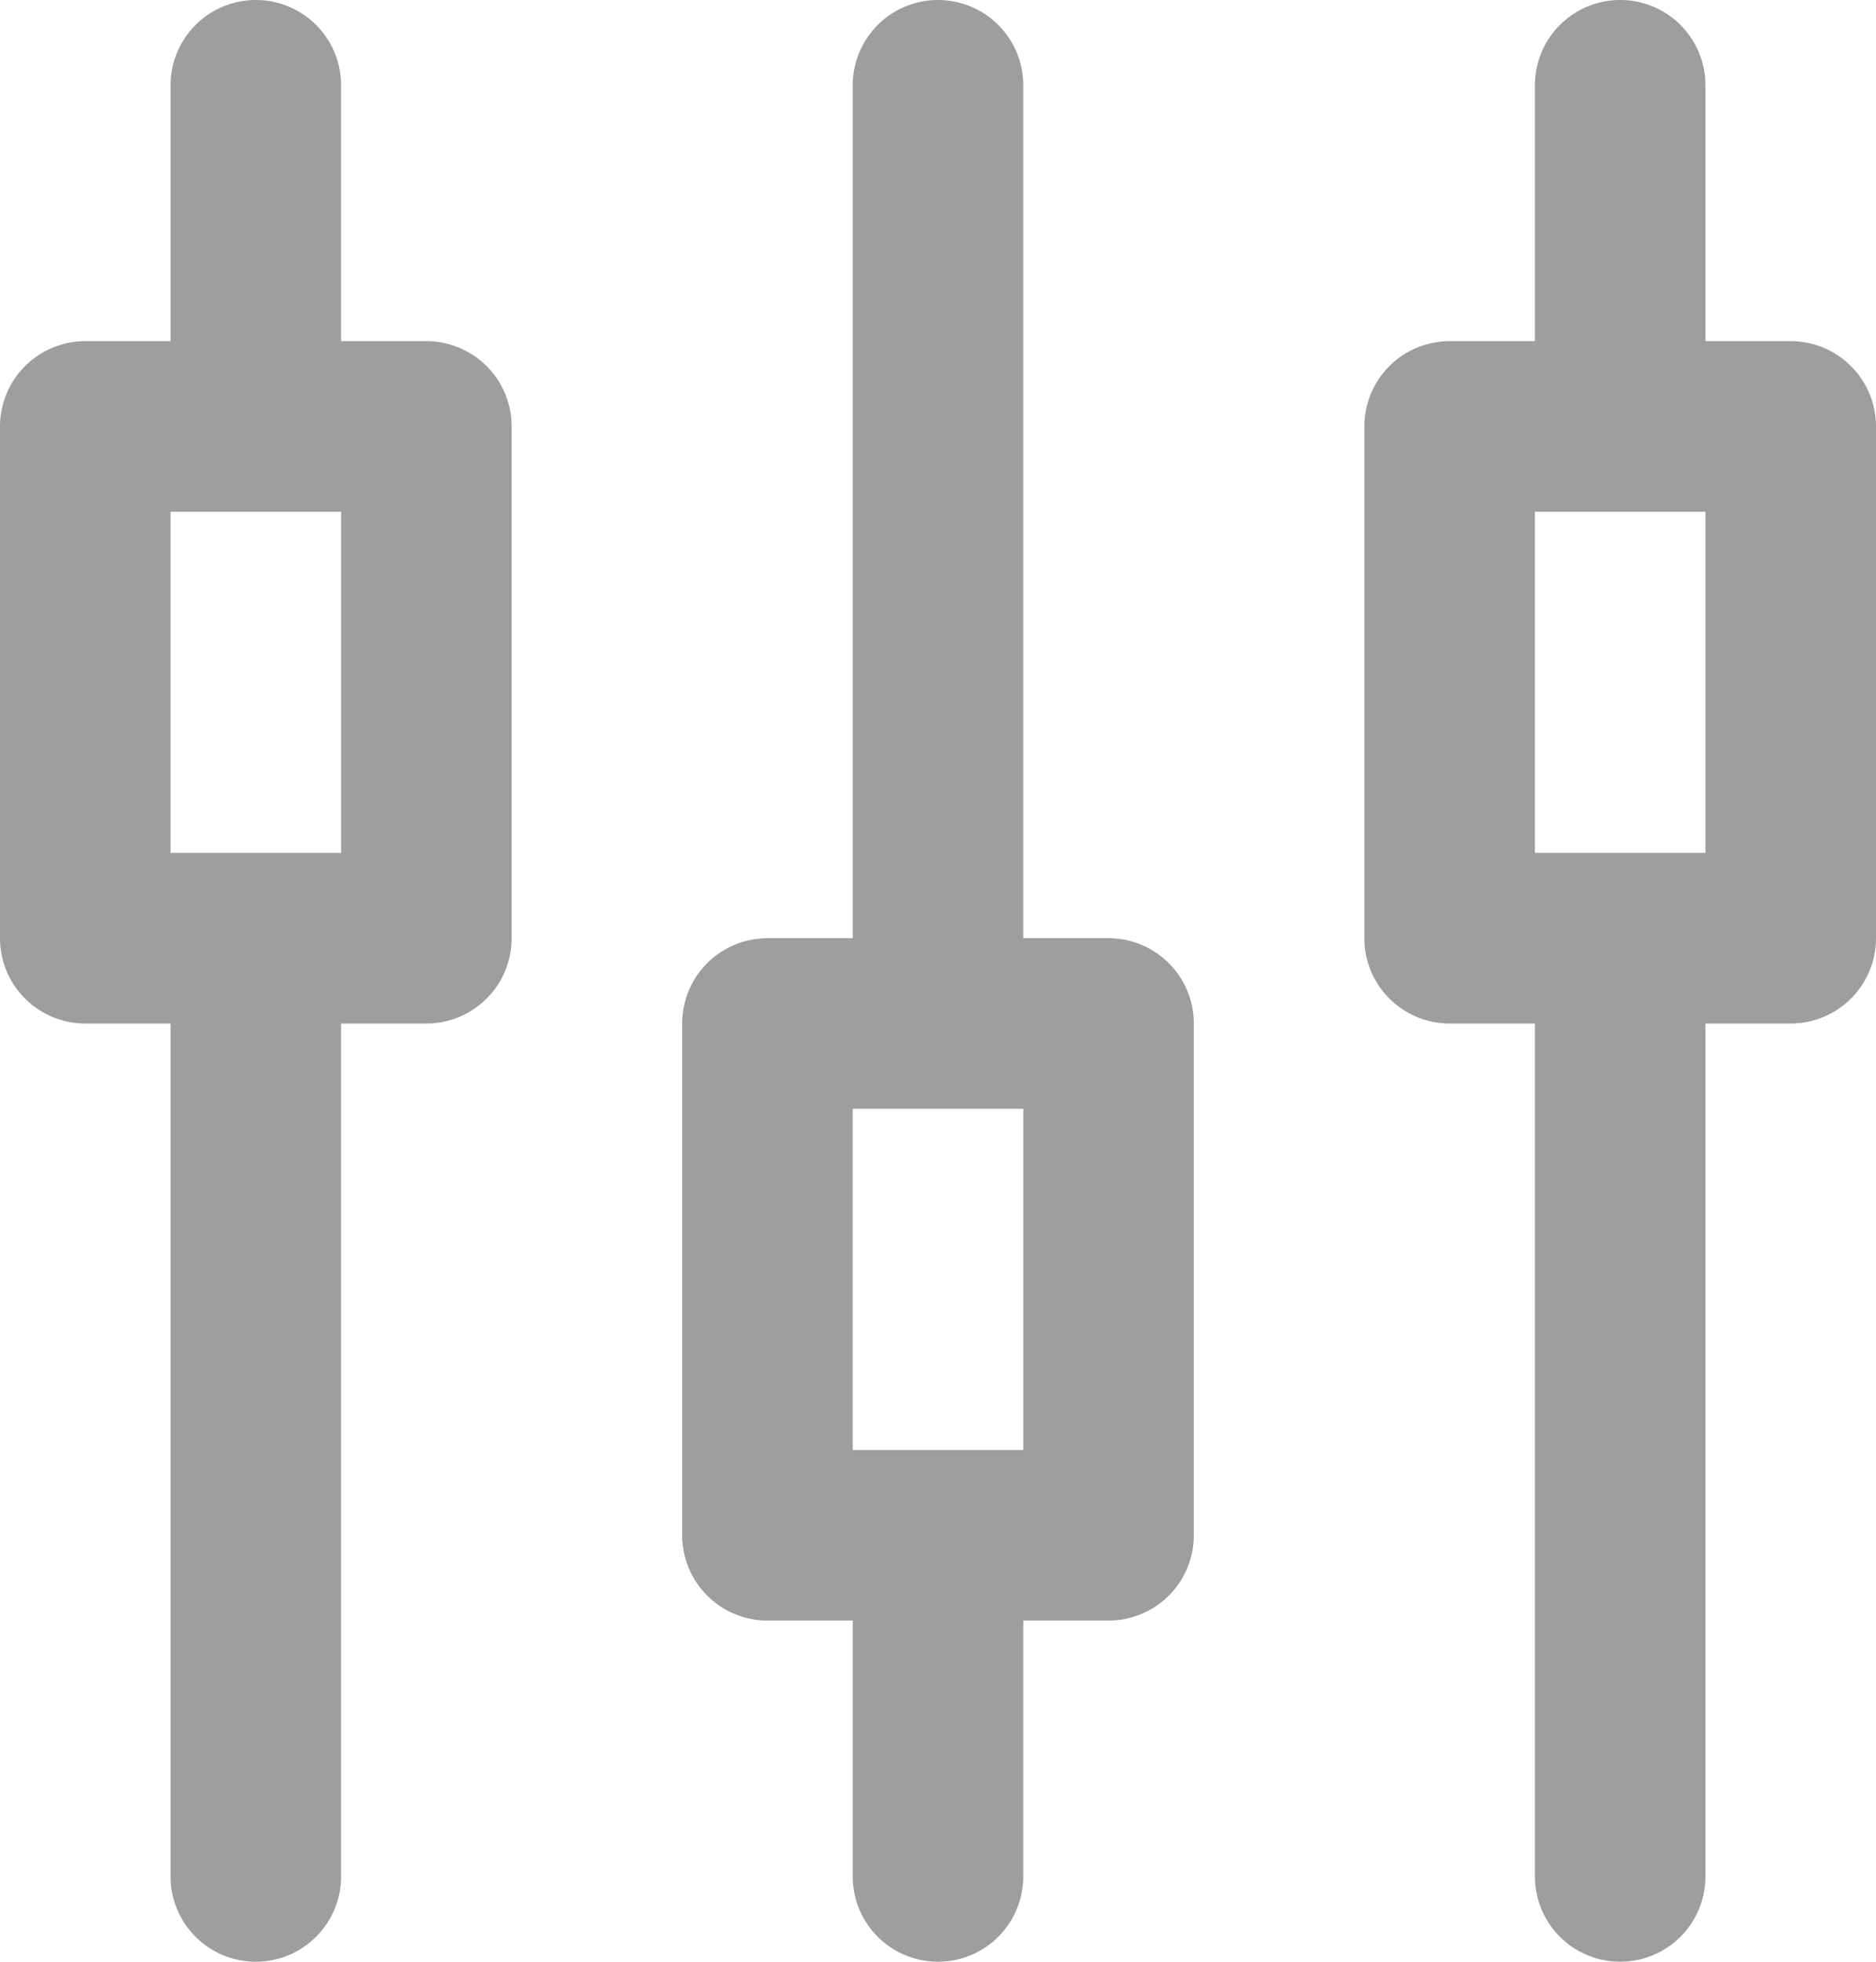 <svg xmlns="http://www.w3.org/2000/svg" xmlns:svg="http://www.w3.org/2000/svg" id="icons" width="44" height="46" version="1.1" viewBox="0 0 44 46"><g style="fill:#9e9e9e;fill-opacity:1" id="Icon" transform="rotate(90,22,22)"><path style="fill:#9e9e9e;fill-opacity:1" id="path4" d="m 2,8 h 6 v 2 a 2,2 0 0 0 2,2 h 12 a 2,2 0 0 0 2,-2 V 8 H 44 A 2,2 0 0 0 44,4 H 24 V 2 A 2,2 0 0 0 22,0 H 10 A 2,2 0 0 0 8,2 V 4 H 2 A 2,2 0 0 0 2,8 Z M 12,4 h 8 v 4 h -8 z"/><path style="fill:#9e9e9e;fill-opacity:1" id="path6" d="M 44,20 H 38 V 18 A 2,2 0 0 0 36,16 H 24 a 2,2 0 0 0 -2,2 v 2 H 2 a 2,2 0 0 0 0,4 h 20 v 2 a 2,2 0 0 0 2,2 h 12 a 2,2 0 0 0 2,-2 v -2 h 6 a 2,2 0 0 0 0,-4 z m -10,4 h -8 v -4 h 8 z"/><path style="fill:#9e9e9e;fill-opacity:1" id="path8" d="M 44,36 H 24 V 34 A 2,2 0 0 0 22,32 H 10 a 2,2 0 0 0 -2,2 v 2 H 2 a 2,2 0 0 0 0,4 h 6 v 2 a 2,2 0 0 0 2,2 h 12 a 2,2 0 0 0 2,-2 v -2 h 20 a 2,2 0 0 0 0,-4 z m -24,4 h -8 v -4 h 8 z"/></g></svg>